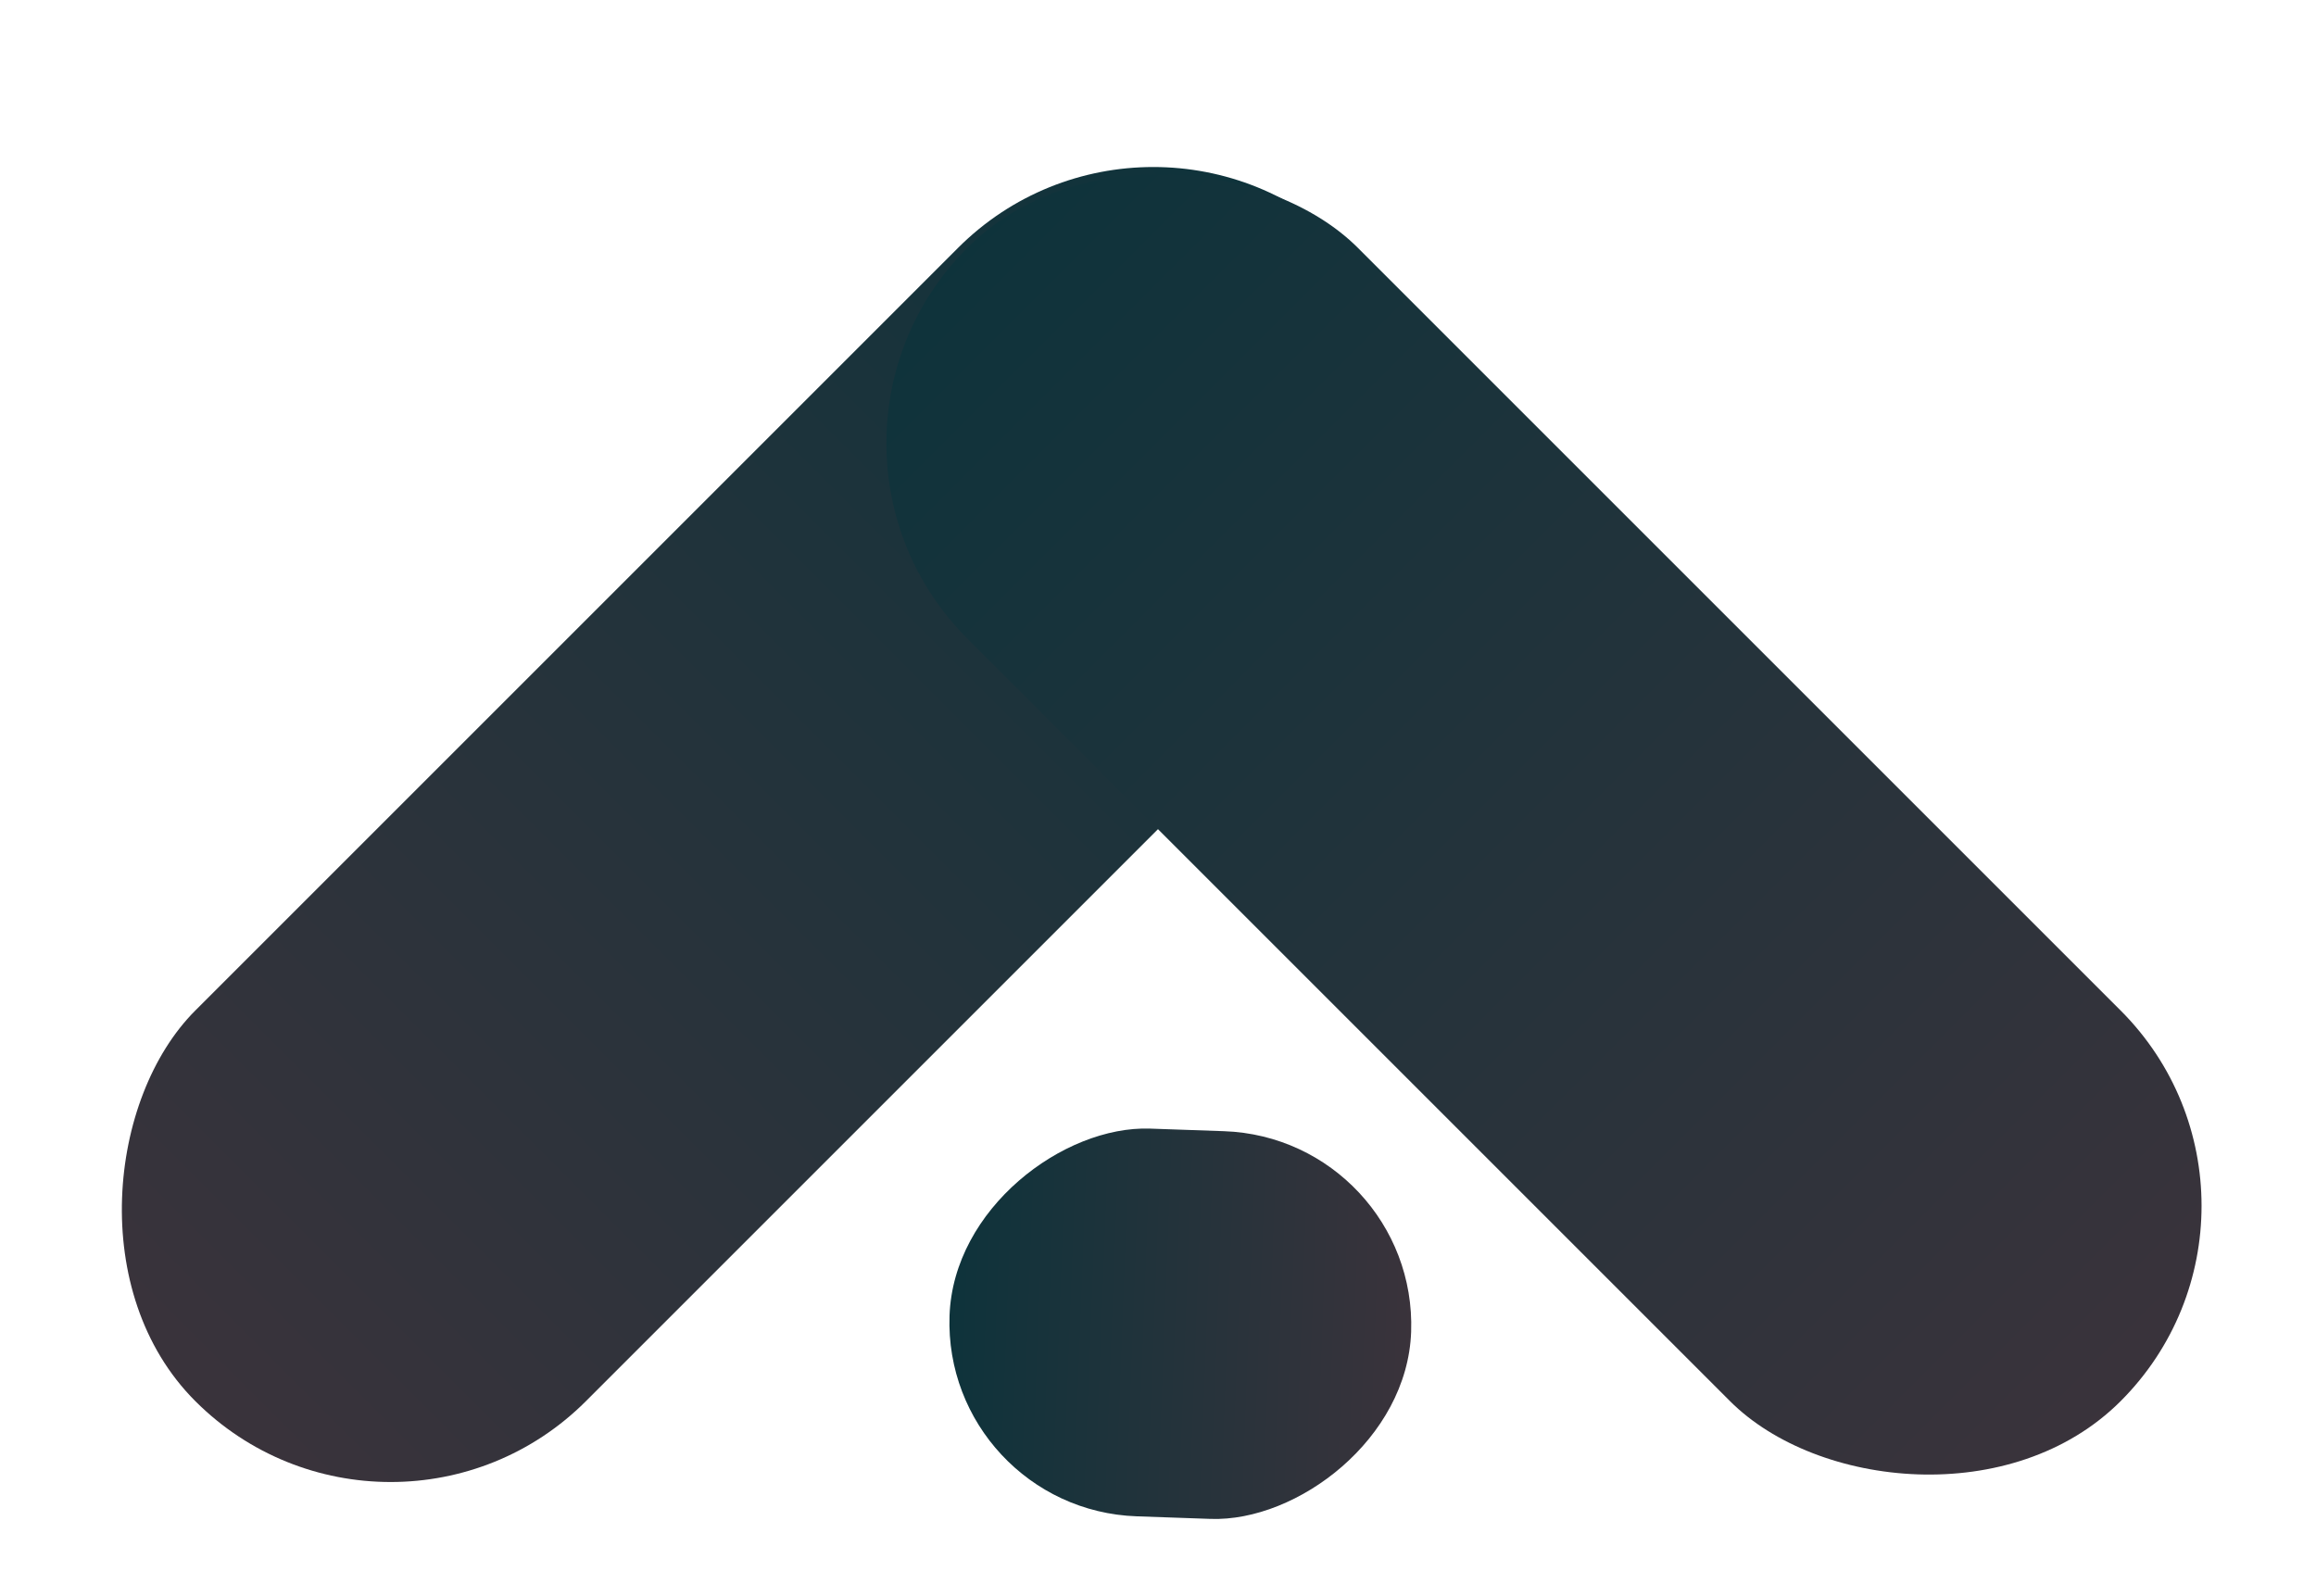 <svg xmlns="http://www.w3.org/2000/svg" xmlns:xlink="http://www.w3.org/1999/xlink" width="88.035" height="60.69" viewBox="0 0 88.035 60.69"><defs><linearGradient id="a" x1="0.5" x2="0.5" y2="1" gradientUnits="objectBoundingBox"><stop offset="0" stop-color="#0e333b"/><stop offset="1" stop-color="#3a333b"/></linearGradient><linearGradient id="c" y1="1" y2="0" xlink:href="#a"/></defs><g transform="translate(2139.56 1390)"><rect width="14.748" height="17.557" rx="7.374" transform="translate(-2103.724 -1332.613) rotate(-88)" fill="url(#a)"/><rect width="21" height="62" rx="10.5" transform="translate(-2095.72 -1388) rotate(45)" fill="url(#a)"/><rect width="21" height="62" rx="10.5" transform="translate(-2051.526 -1344.159) rotate(135)" fill="url(#c)"/><rect width="51" height="58" transform="translate(-2119.387 -1390)" fill="none"/></g></svg>